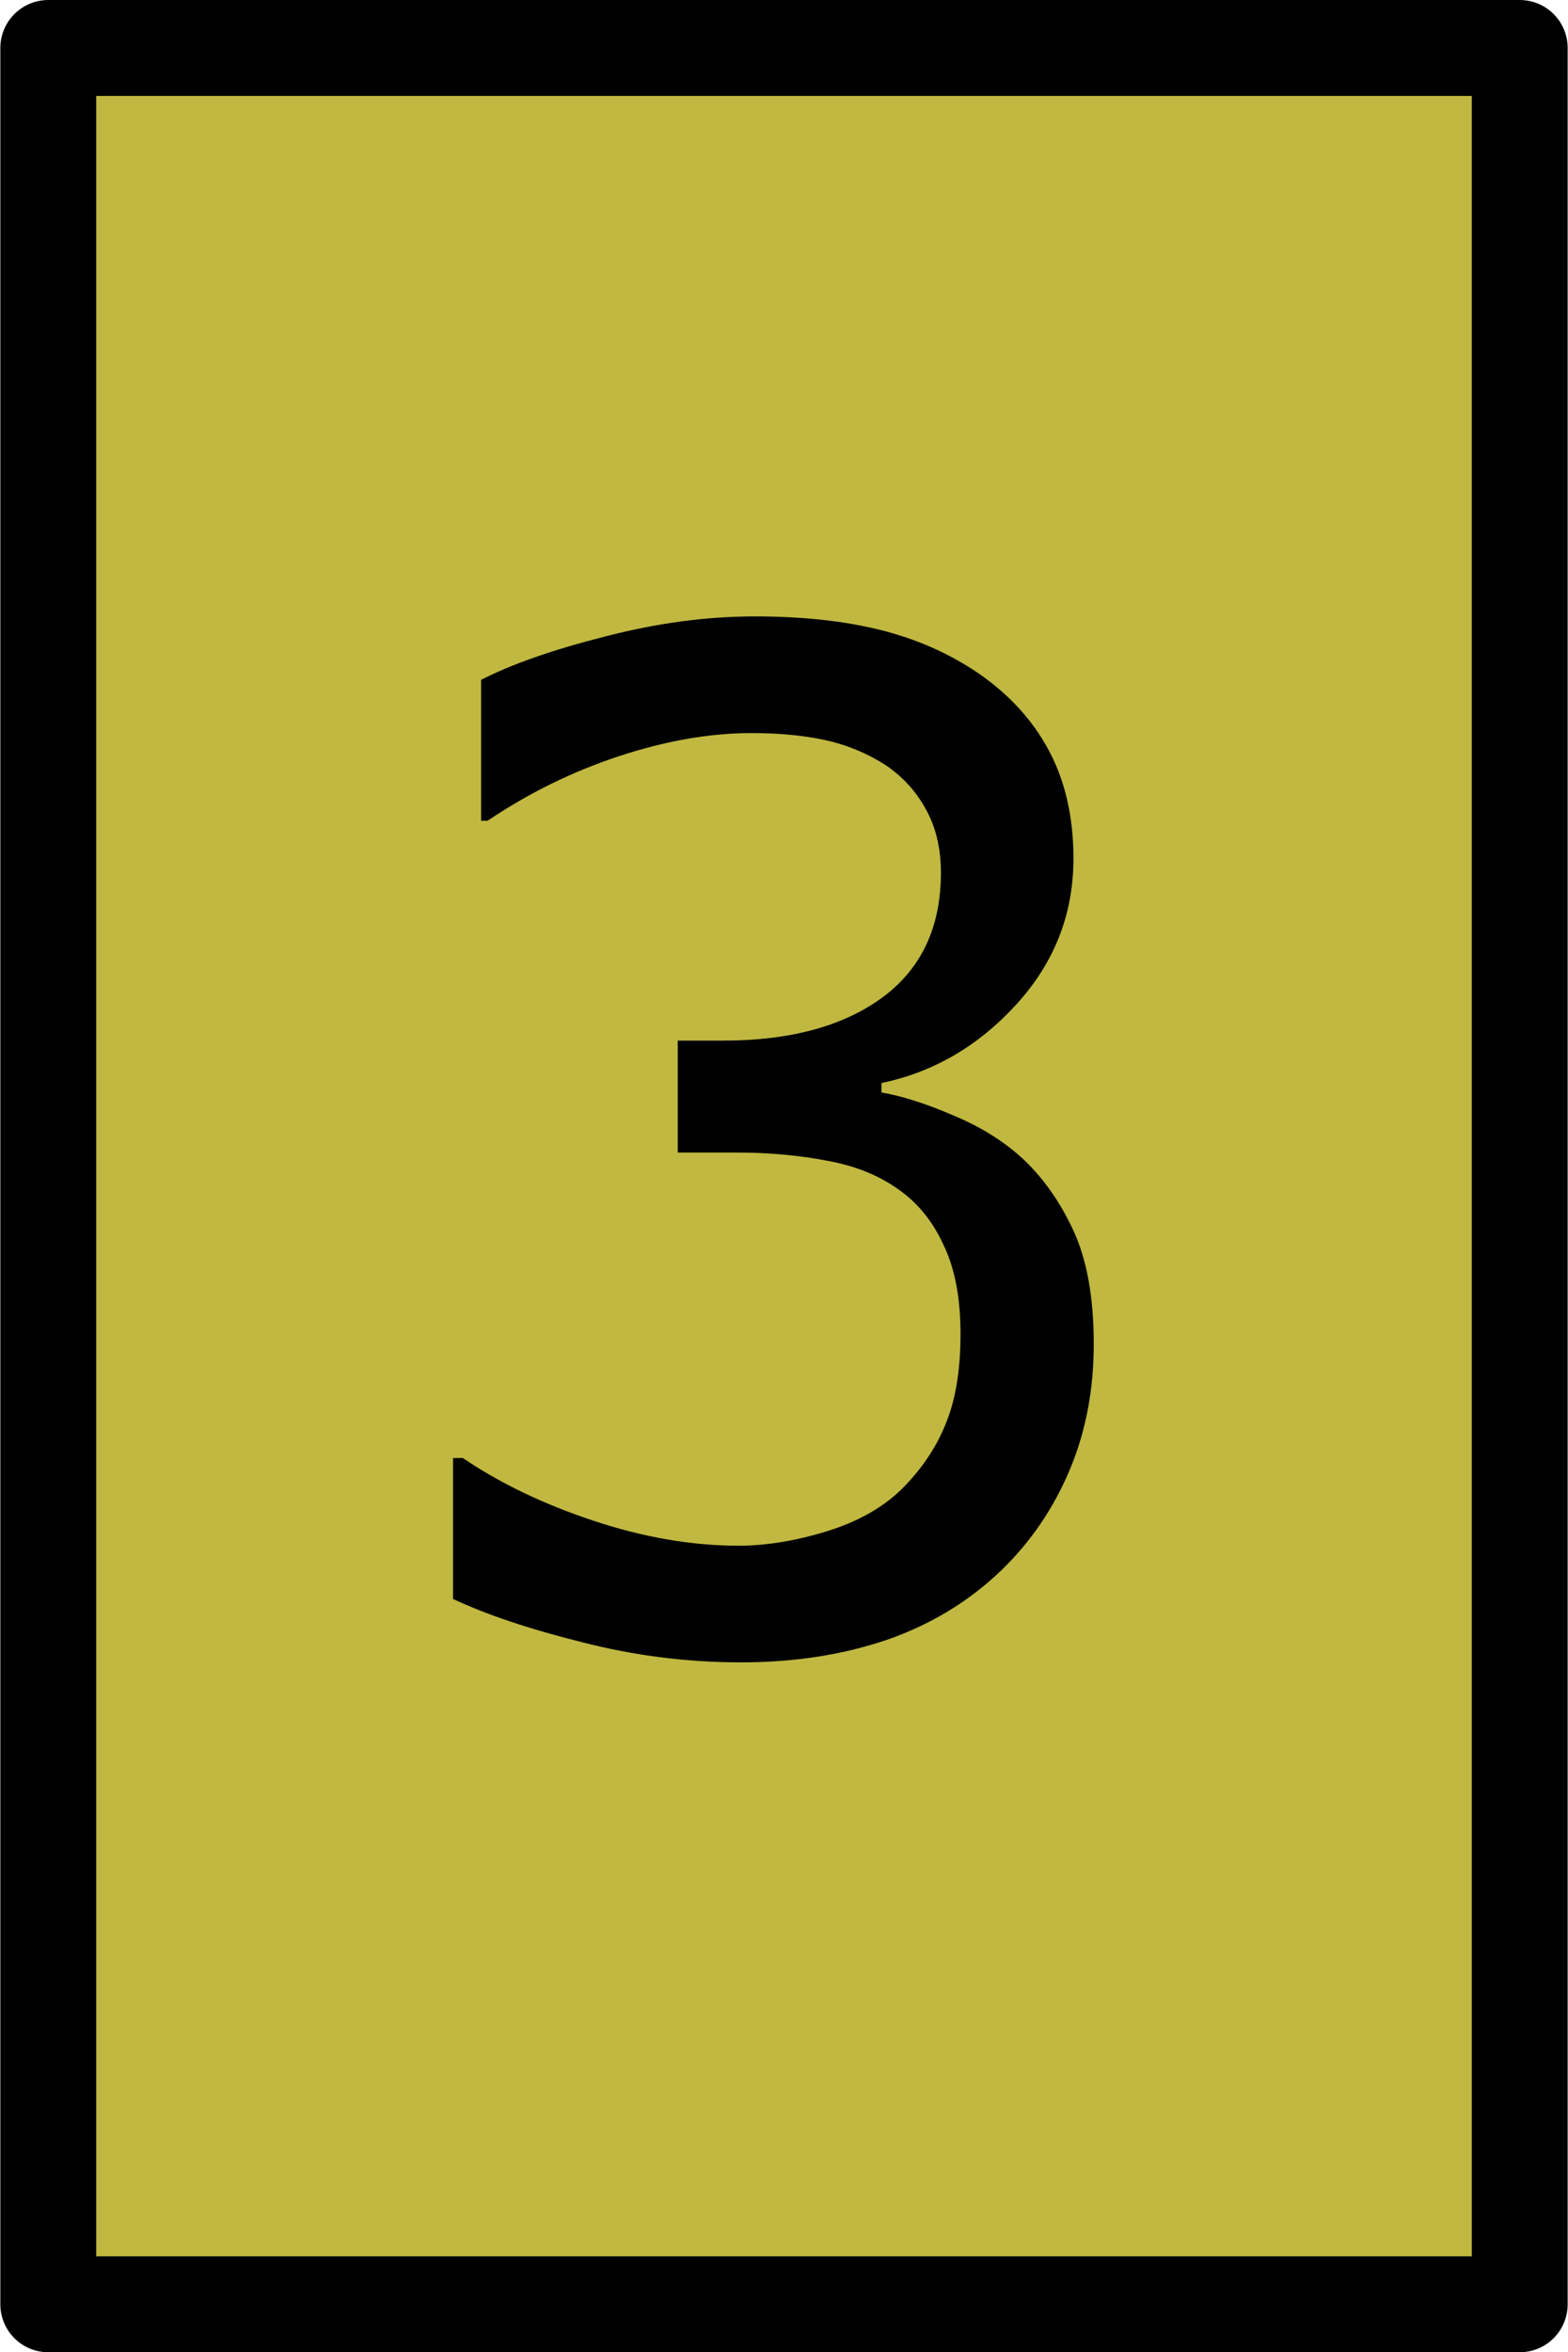 <?xml version="1.0" encoding="UTF-8" standalone="no"?>
<svg
   xmlns:dc="http://purl.org/dc/elements/1.1/"
   xmlns:cc="http://creativecommons.org/ns#"
   xmlns:rdf="http://www.w3.org/1999/02/22-rdf-syntax-ns#"
   xmlns:svg="http://www.w3.org/2000/svg"
   xmlns="http://www.w3.org/2000/svg"
   xmlns:sodipodi="http://sodipodi.sourceforge.net/DTD/sodipodi-0.dtd"
   xmlns:inkscape="http://www.inkscape.org/namespaces/inkscape"
   width="1.556in"
   height="2.333in"
   viewBox="0 0 140 210"
   id="svg2"
   version="1.1"
   inkscape:version="1.0.1 (3bc2e813f5, 2020-09-07)"
   sodipodi:docname="gold-card-3.svg">
  <defs
     id="defs4" />
  <sodipodi:namedview
     id="base"
     pagecolor="#ffffff"
     bordercolor="#666666"
     borderopacity="1.0"
     inkscape:pageopacity="0.0"
     inkscape:pageshadow="2"
     inkscape:zoom="1.6245779"
     inkscape:cx="-167.328"
     inkscape:cy="70.231098"
     inkscape:document-units="in"
     inkscape:current-layer="text836"
     showgrid="true"
     units="in"
     inkscape:showpageshadow="false"
     showguides="false"
     inkscape:window-width="1920"
     inkscape:window-height="1017"
     inkscape:window-x="1912"
     inkscape:window-y="-8"
     inkscape:window-maximized="1"
     objecttolerance="10000"
     inkscape:snap-bbox="true"
     guidetolerance="10000"
     inkscape:object-nodes="true"
     fit-margin-top="0"
     fit-margin-left="0"
     fit-margin-right="0"
     fit-margin-bottom="0"
     inkscape:snap-page="true"
     inkscape:snap-bbox-edge-midpoints="false"
     inkscape:bbox-nodes="true"
     inkscape:snap-bbox-midpoints="false"
     inkscape:snap-global="true"
     inkscape:document-rotation="0"
     inkscape:snap-nodes="false"
     inkscape:snap-others="false" />
  <g
     inkscape:label="Layer 1"
     inkscape:groupmode="layer"
     id="layer1"
     transform="translate(20,-897.362)">
    <g
       id="g22"
       transform="matrix(0.7,0,0,0.7,15,300.709)">
      <rect
         y="858.479"
         x="-43.883"
         height="287.766"
         width="187.766"
         id="rect4175"
         style="opacity:1;fill:#c0b840;fill-opacity:1;stroke:#000000;stroke-width:12.234;stroke-linecap:round;stroke-linejoin:round;stroke-miterlimit:4;stroke-dasharray:none;stroke-opacity:1" />
      <g
         aria-label="4
"
         id="text836"
         style="font-style:normal;font-weight:normal;font-size:53.571px;line-height:1.25;font-family:sans-serif;fill:#000000;fill-opacity:1;stroke:none;stroke-width:1.339"
         transform="matrix(2.776,0,0,3.425,140.965,-1854.883)" />
      <g
         aria-label="3
"
         id="text845"
         style="font-style:normal;font-weight:normal;font-size:53.571px;line-height:1.25;font-family:sans-serif;fill:#000000;fill-opacity:1;stroke:none;stroke-width:1.339"
         transform="matrix(3.186,0,0,3.288,153.153,-1740.858)">
        <path
           d="m -22.848,833.607 q 1.256,1.125 2.066,2.825 0.811,1.7 0.811,4.395 0,2.668 -0.968,4.892 -0.968,2.223 -2.72,3.871 -1.962,1.831 -4.63,2.72 -2.642,0.863 -5.807,0.863 -3.244,0 -6.383,-0.785 -3.139,-0.759 -5.153,-1.674 v -5.467 h 0.392 q 2.223,1.465 5.232,2.433 3.008,0.968 5.807,0.968 1.648,0 3.505,-0.549 1.857,-0.549 3.008,-1.622 1.203,-1.151 1.779,-2.537 0.602,-1.386 0.602,-3.505 0,-2.093 -0.68,-3.453 -0.654,-1.386 -1.831,-2.171 -1.177,-0.811 -2.851,-1.099 -1.674,-0.314 -3.61,-0.314 h -2.354 v -4.342 h 1.831 q 3.976,0 6.33,-1.648 2.38,-1.674 2.38,-4.865 0,-1.413 -0.602,-2.459 -0.602,-1.072 -1.674,-1.753 -1.125,-0.68 -2.407,-0.942 -1.282,-0.262 -2.904,-0.262 -2.485,0 -5.284,0.889 -2.799,0.889 -5.284,2.511 h -0.262 V 815.061 q 1.857,-0.916 4.944,-1.674 3.113,-0.785 6.016,-0.785 2.851,0 5.022,0.523 2.171,0.523 3.924,1.674 1.883,1.256 2.851,3.034 0.968,1.779 0.968,4.159 0,3.244 -2.302,5.676 -2.276,2.407 -5.389,3.034 v 0.366 q 1.256,0.209 2.877,0.889 1.622,0.654 2.747,1.648 z"
           style="stroke-width:1.339"
           id="path849" />
      </g>
    </g>
  </g>
</svg>
